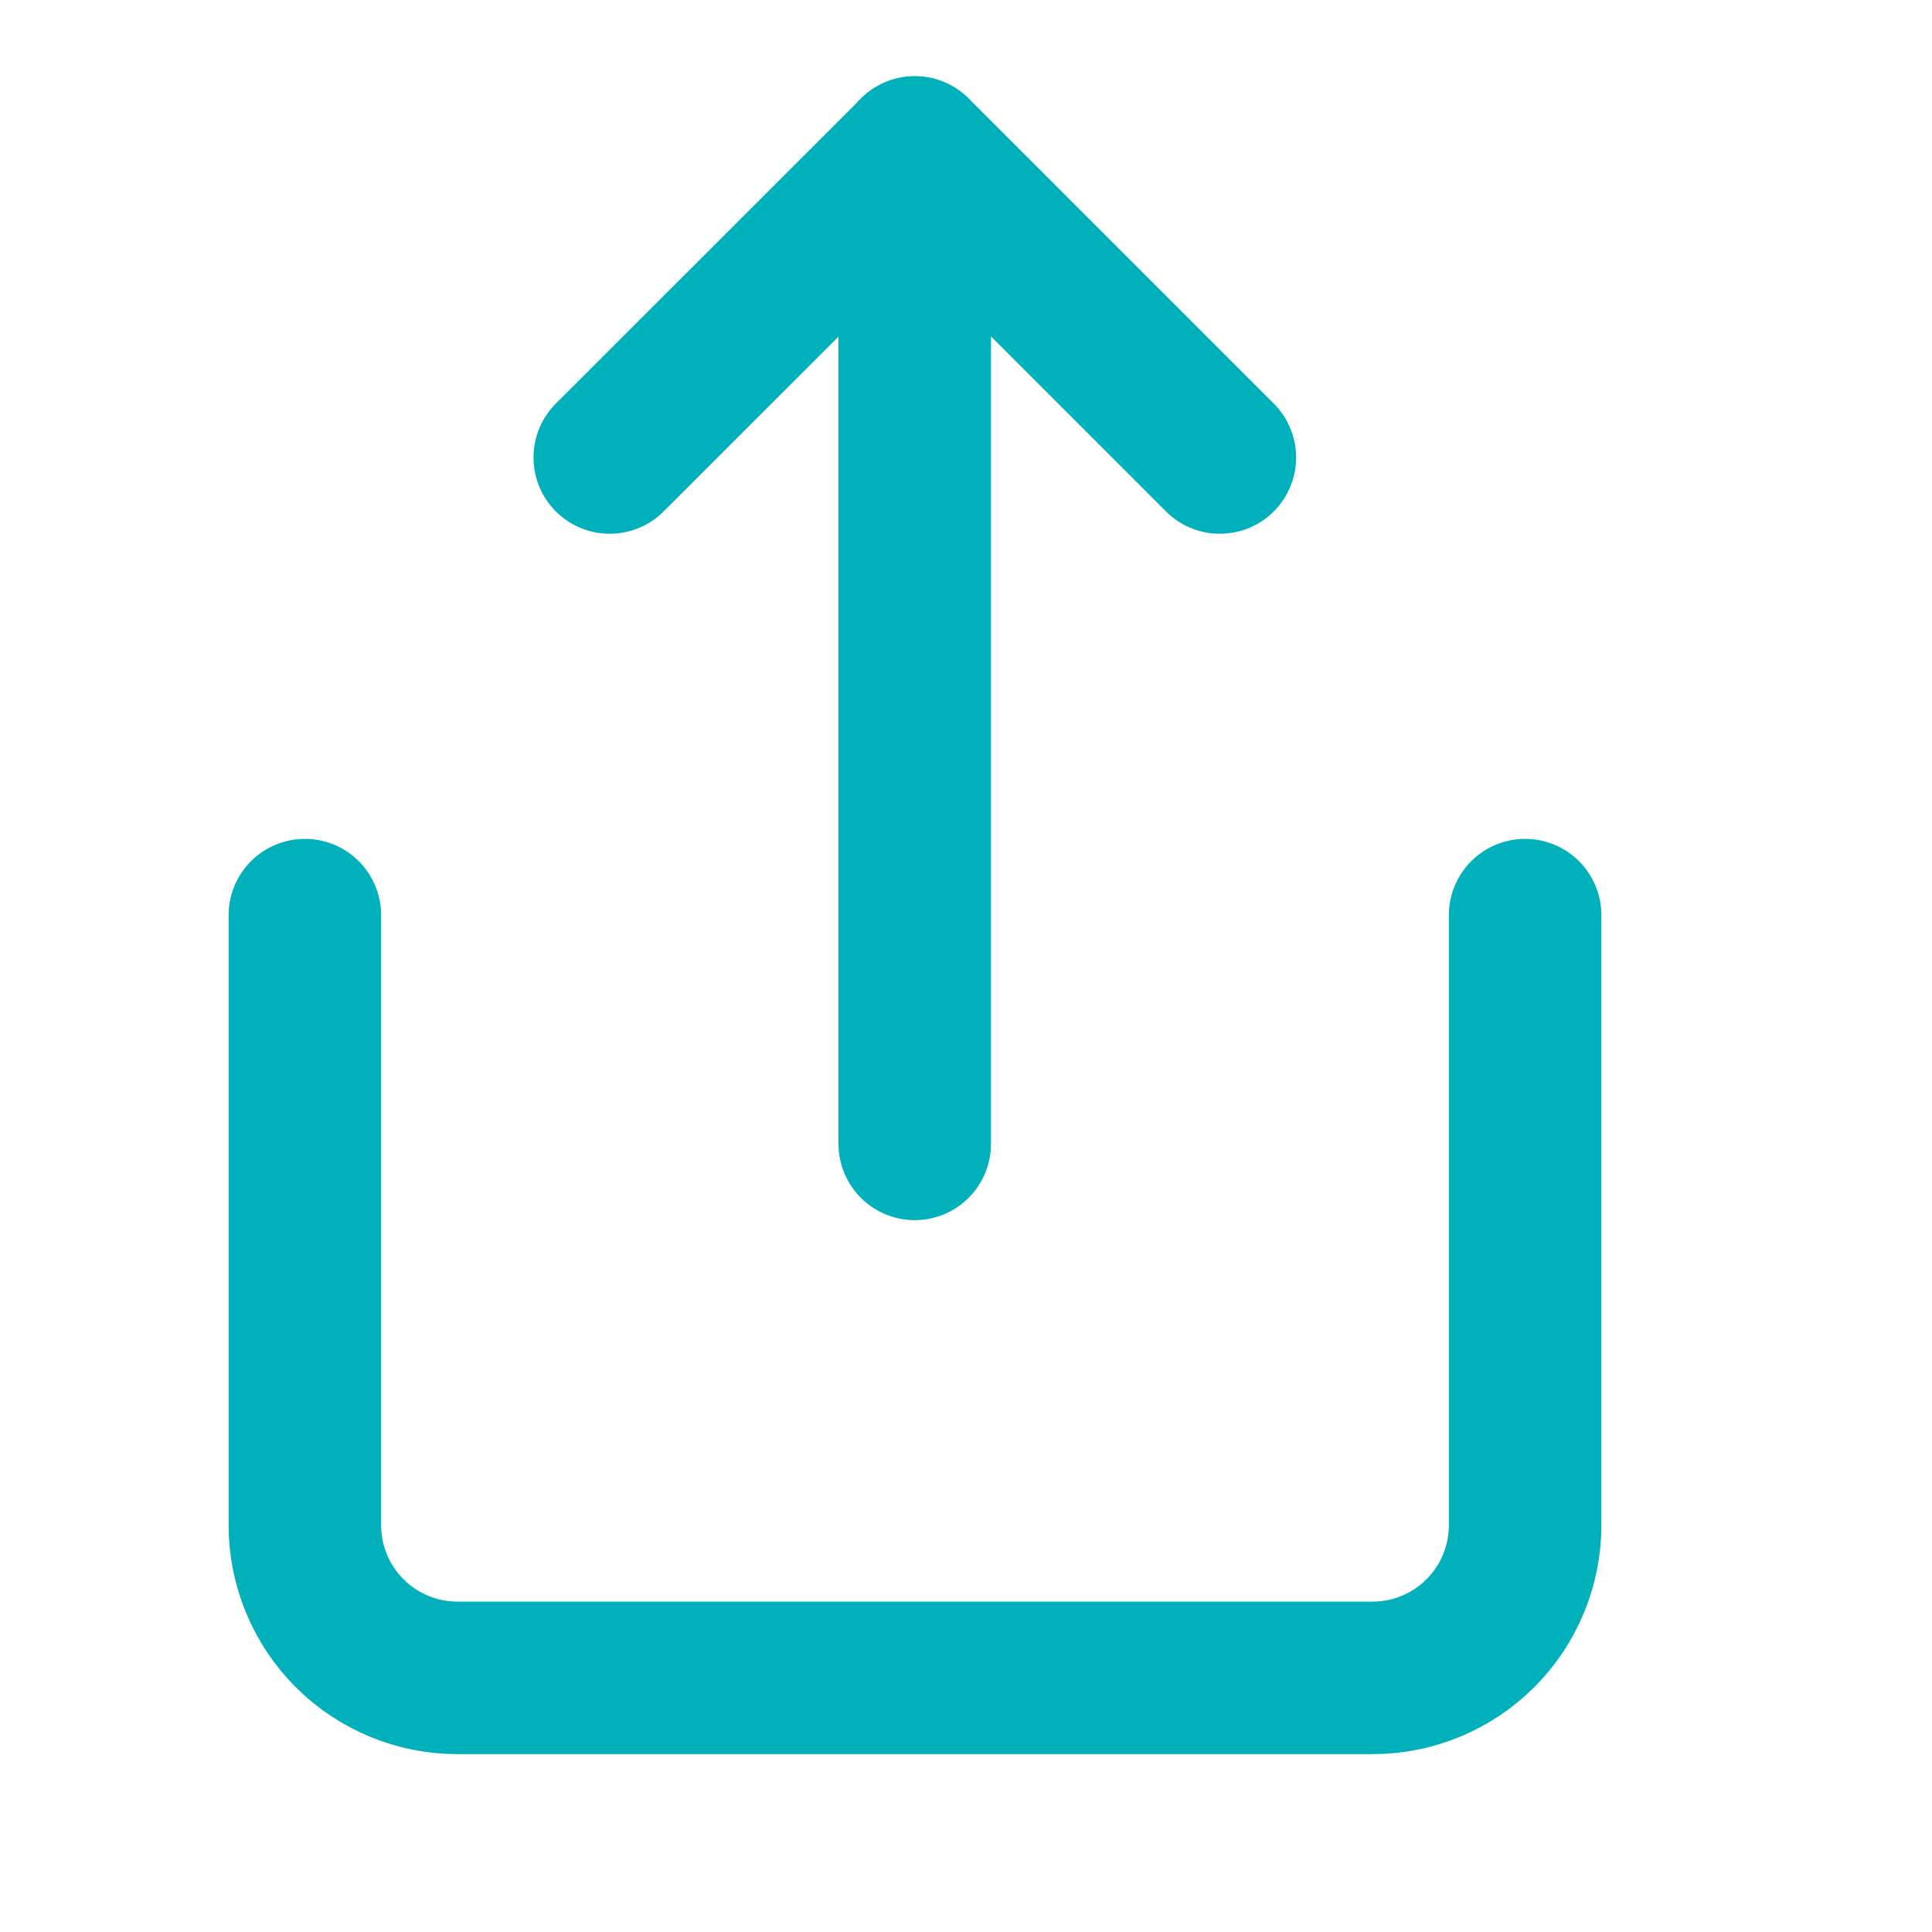 <svg width="15" height="15" viewBox="0 0 15 15" fill="none" xmlns="http://www.w3.org/2000/svg">
<path d="M2.367 7.105V11.842C2.367 12.156 2.492 12.458 2.714 12.68C2.936 12.902 3.237 13.027 3.551 13.027H10.657C10.971 13.027 11.272 12.902 11.494 12.68C11.716 12.458 11.841 12.156 11.841 11.842V7.105" stroke="#00B1BB" stroke-width="1.184" stroke-linecap="round" stroke-linejoin="round"/>
<path d="M9.471 3.552L7.103 1.184L4.734 3.552" stroke="#00B1BB" stroke-width="1.184" stroke-linecap="round" stroke-linejoin="round"/>
<path d="M7.102 1.184V8.881" stroke="#00B1BB" stroke-width="1.184" stroke-linecap="round" stroke-linejoin="round"/>
</svg>
